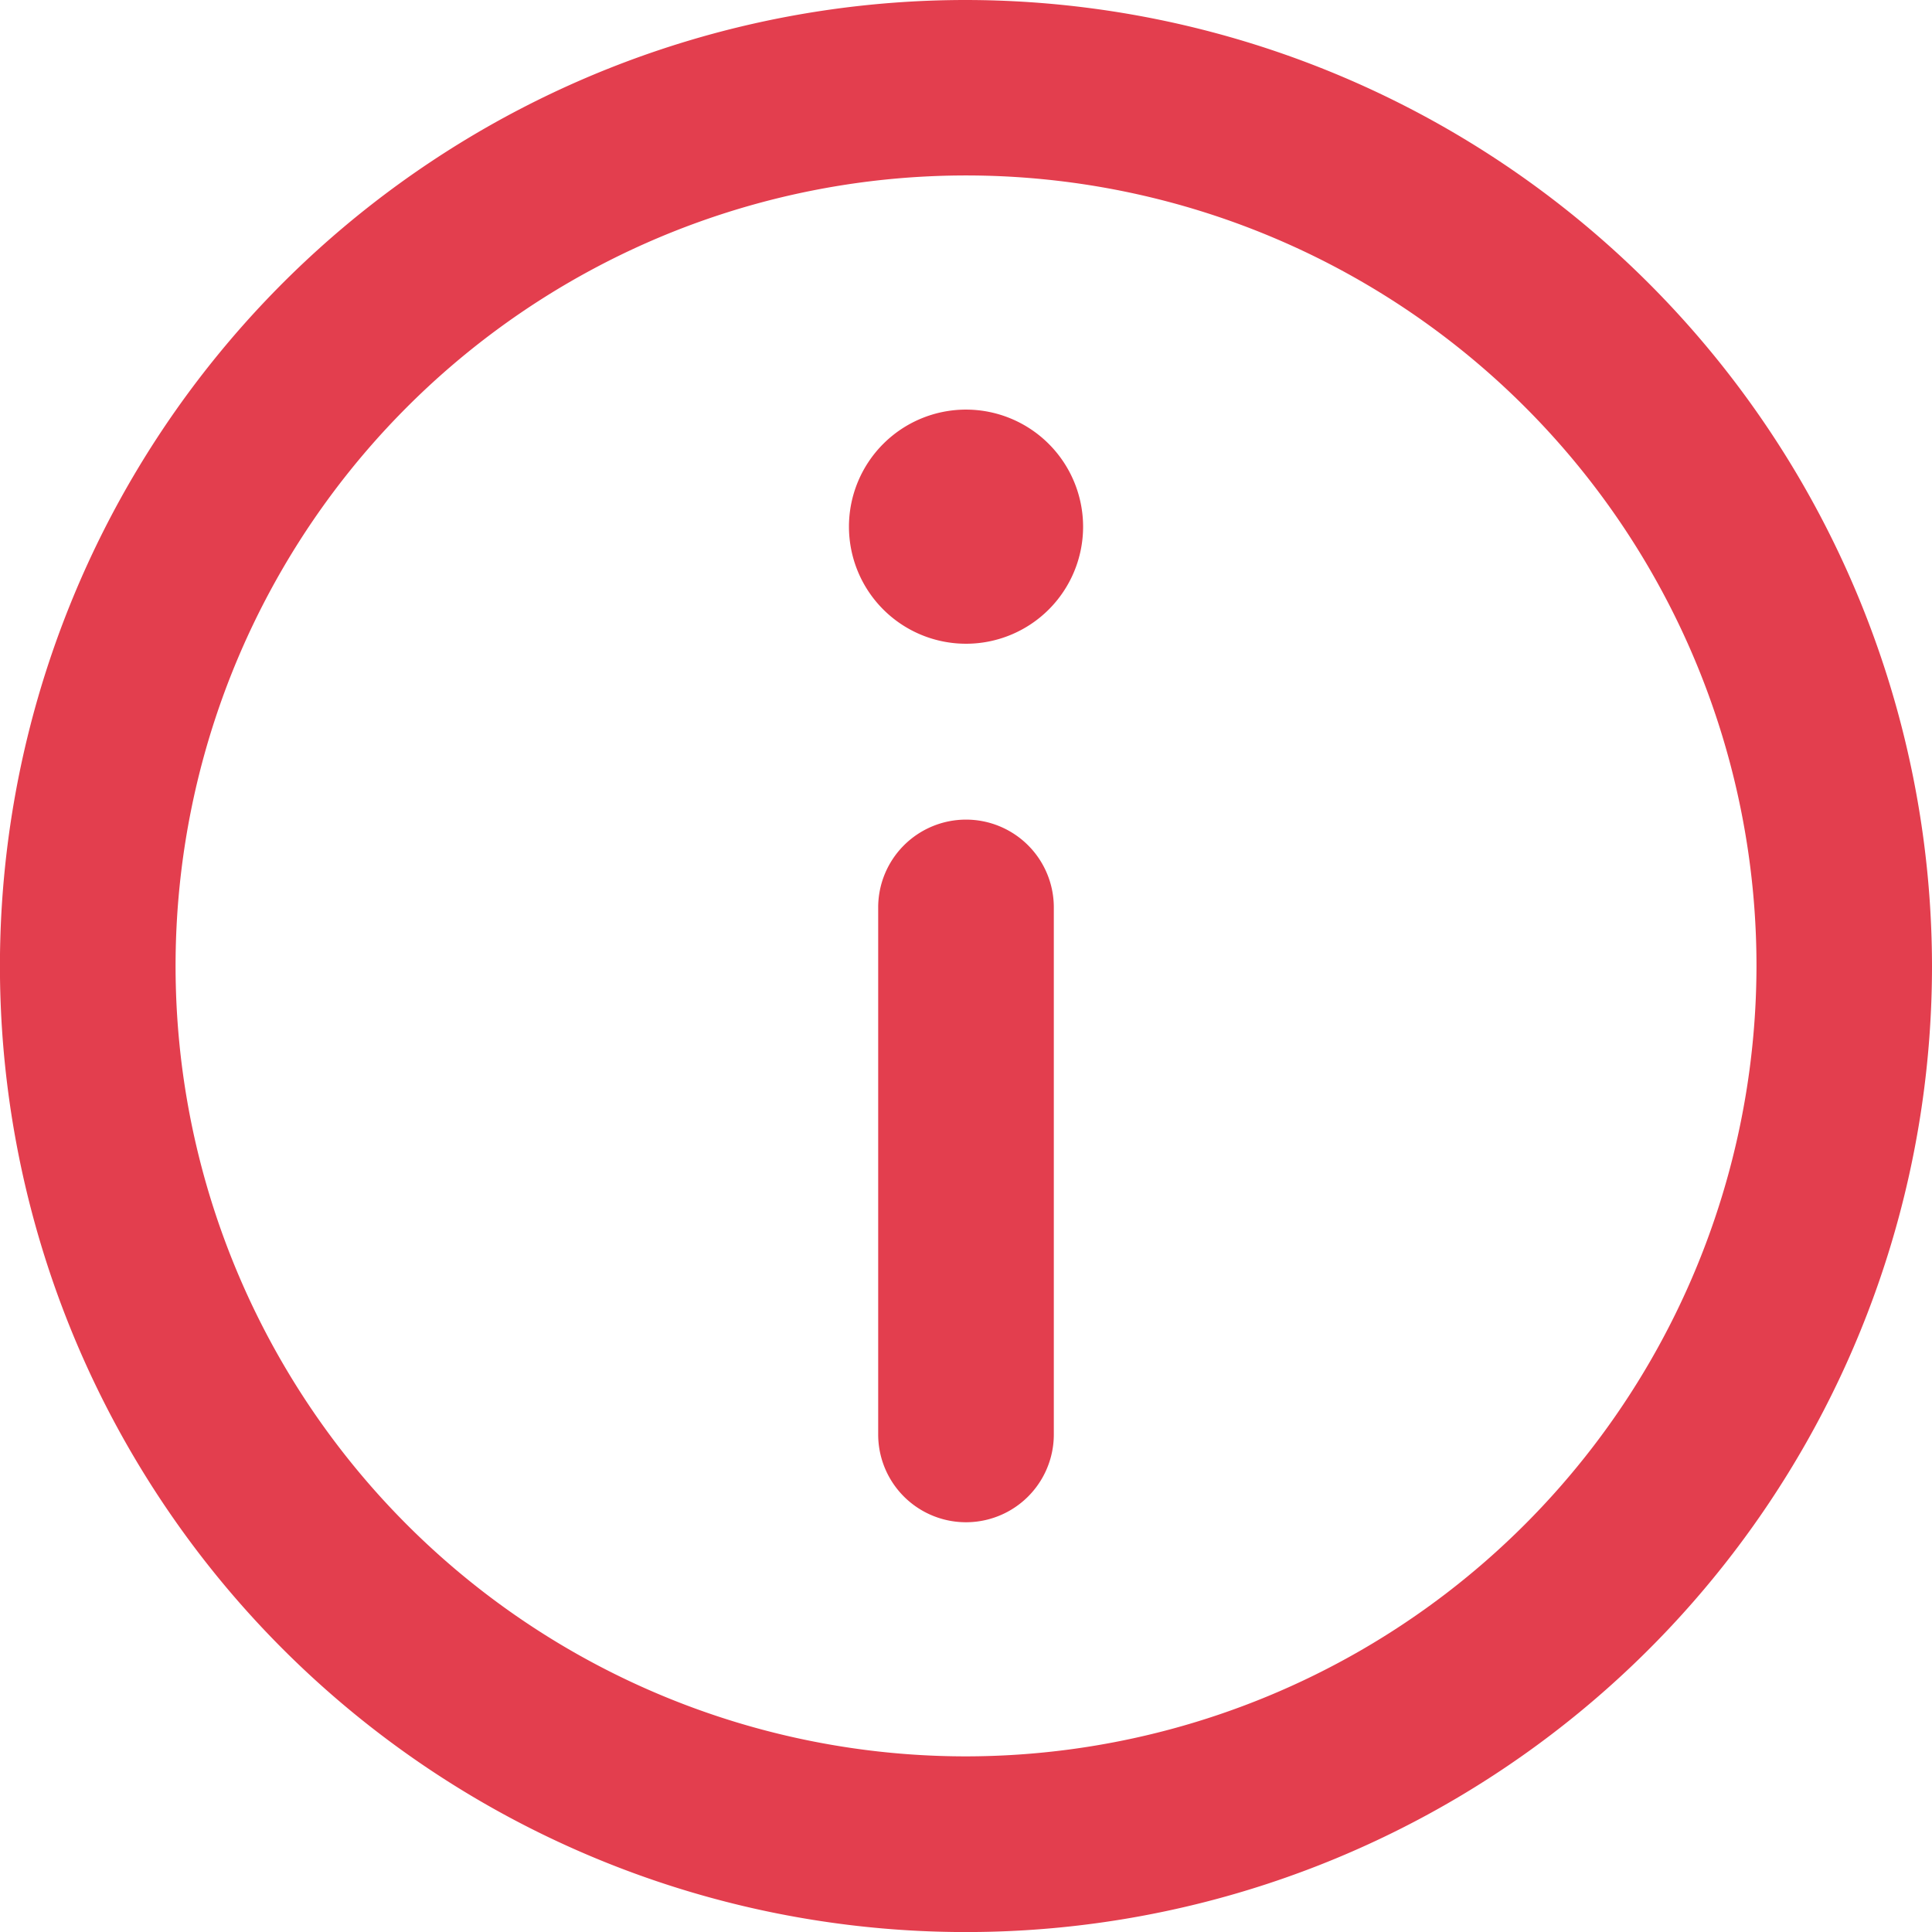 <svg xmlns="http://www.w3.org/2000/svg" width="32.263" height="32.264" viewBox="0 0 32.263 32.264">
  <g id="Grupo_29136" data-name="Grupo 29136" transform="translate(-705.66 -131.56)">
    <path id="Trazado_58832" data-name="Trazado 58832" d="M721.792,131.56a16.132,16.132,0,1,0,16.131,16.132A16.151,16.151,0,0,0,721.792,131.56Zm0,29.33a13.2,13.2,0,1,1,13.2-13.2A13.214,13.214,0,0,1,721.792,160.89Z" fill="#e33e4e"/>
    <path id="Trazado_58833" data-name="Trazado 58833" d="M721.792,138.4a1.955,1.955,0,1,0,1.955,1.956A1.957,1.957,0,0,0,721.792,138.4Z" fill="#e33e4e"/>
    <path id="Trazado_58834" data-name="Trazado 58834" d="M721.792,145.247a1.467,1.467,0,0,0-1.467,1.467v8.8a1.466,1.466,0,0,0,2.933,0v-8.8A1.466,1.466,0,0,0,721.792,145.247Z" fill="#e33e4e"/>
  </g>
</svg>
